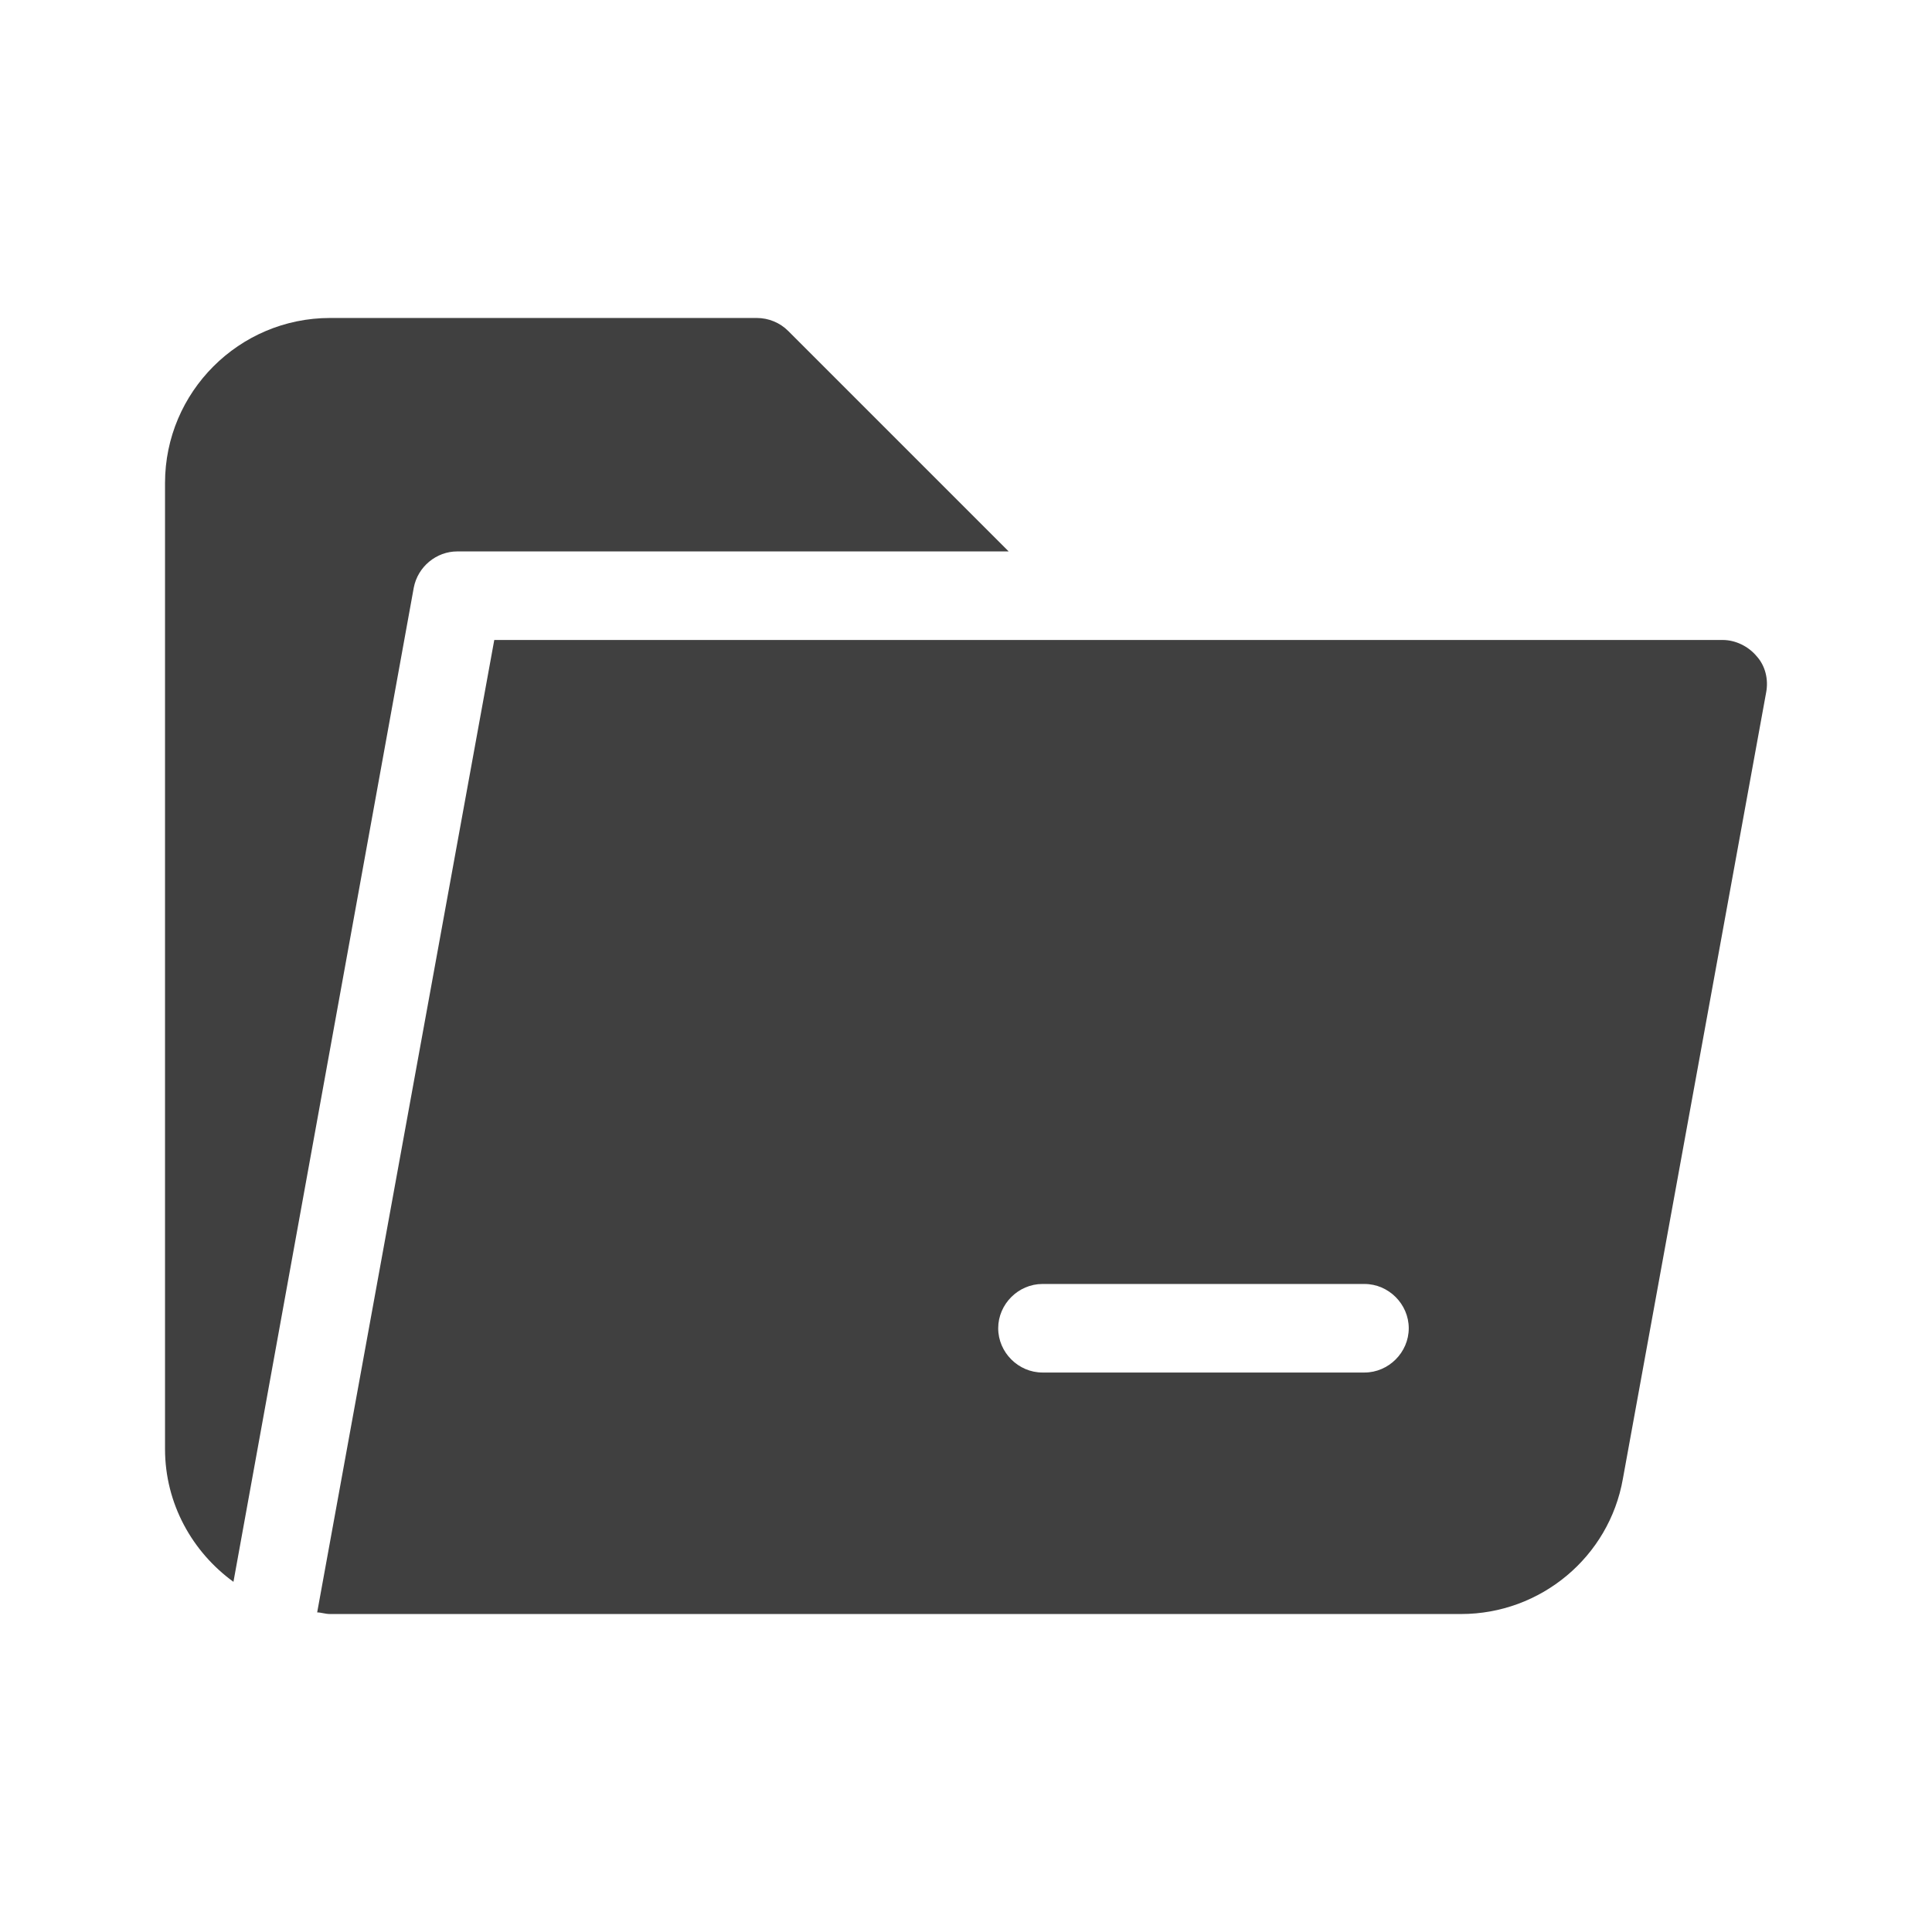 <?xml version="1.0" encoding="UTF-8"?>
<svg id="TF" xmlns="http://www.w3.org/2000/svg" viewBox="0 0 24 24">
  <path d="M5.68,6.85h6.85l-2.74-2.74c-.1-.1-.24-.16-.39-.16h-5.3c-1.13,0-2.05.92-2.05,2.05v12c0,.68.34,1.28.85,1.65l2.24-12.35c.05-.26.28-.45.54-.45Z" style="fill: #404040; stroke-width: 0px;"/>
  <path d="M21.82,8.15c-.1-.12-.26-.2-.42-.2h-7.77s-7.49,0-7.49,0l-2.2,12.08c.05,0,.1.02.16.02h14.05c.99,0,1.84-.71,2.01-1.68l1.78-9.77c.03-.16-.01-.33-.12-.45ZM16.95,17.05h-4c-.3,0-.55-.25-.55-.55s.25-.55.55-.55h4c.3,0,.55.25.55.55s-.25.55-.55.55Z" style="fill: #404040; stroke-width: 0px;"/>
</svg>